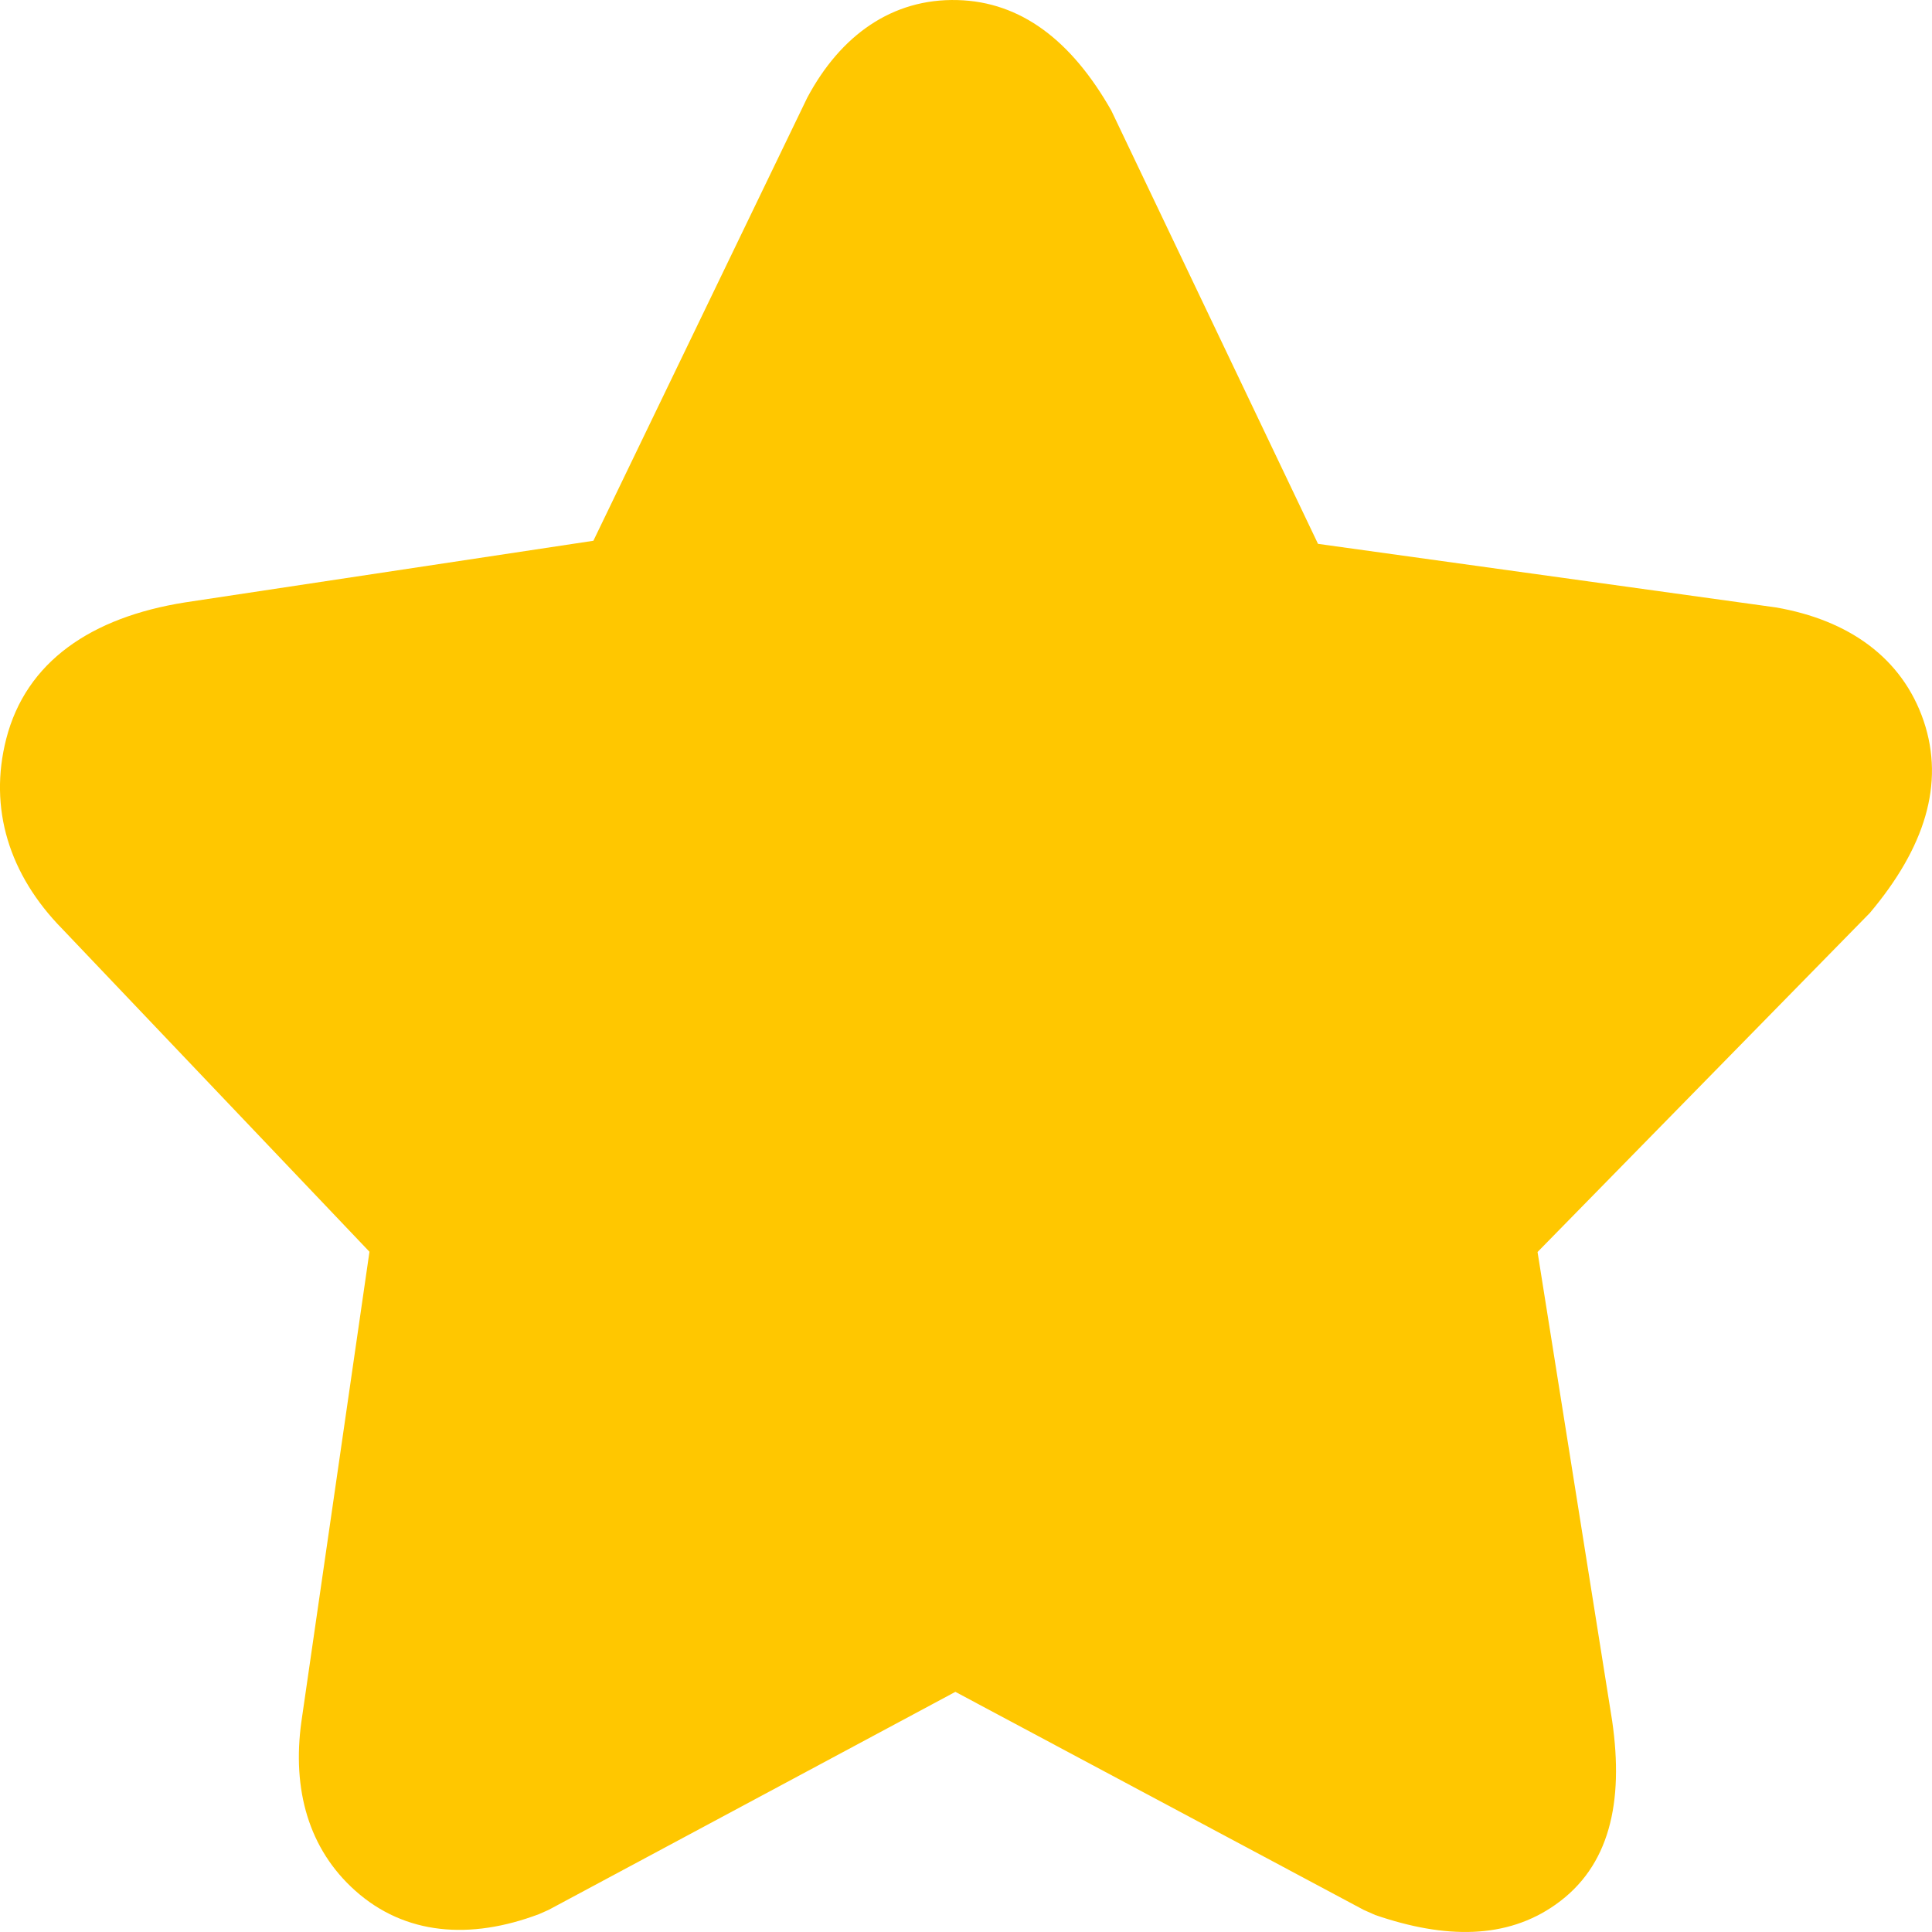 <svg width="30" height="30" viewBox="0 0 30 30" fill="none" xmlns="http://www.w3.org/2000/svg">
<path d="M14.835 26.271L8.52 29.656L8.371 29.722C7.299 30.127 6.287 30.046 5.517 29.359C4.794 28.714 4.532 27.79 4.681 26.727L5.737 19.437L0.967 14.424C0.142 13.584 -0.18 12.552 0.097 11.472C0.405 10.273 1.417 9.585 2.874 9.354L9.214 8.397L12.534 1.519C13.05 0.549 13.854 -0.026 14.867 0.001C15.857 0.027 16.641 0.634 17.256 1.716L20.466 8.445L27.576 9.432C28.706 9.627 29.538 10.215 29.871 11.196C30.201 12.175 29.886 13.165 29.035 14.176L23.875 19.441L25.034 26.725C25.216 27.985 24.996 28.983 24.154 29.575C23.395 30.111 22.446 30.111 21.354 29.736L21.174 29.656L14.835 26.271Z" fill="#FFC700"/>
</svg>
